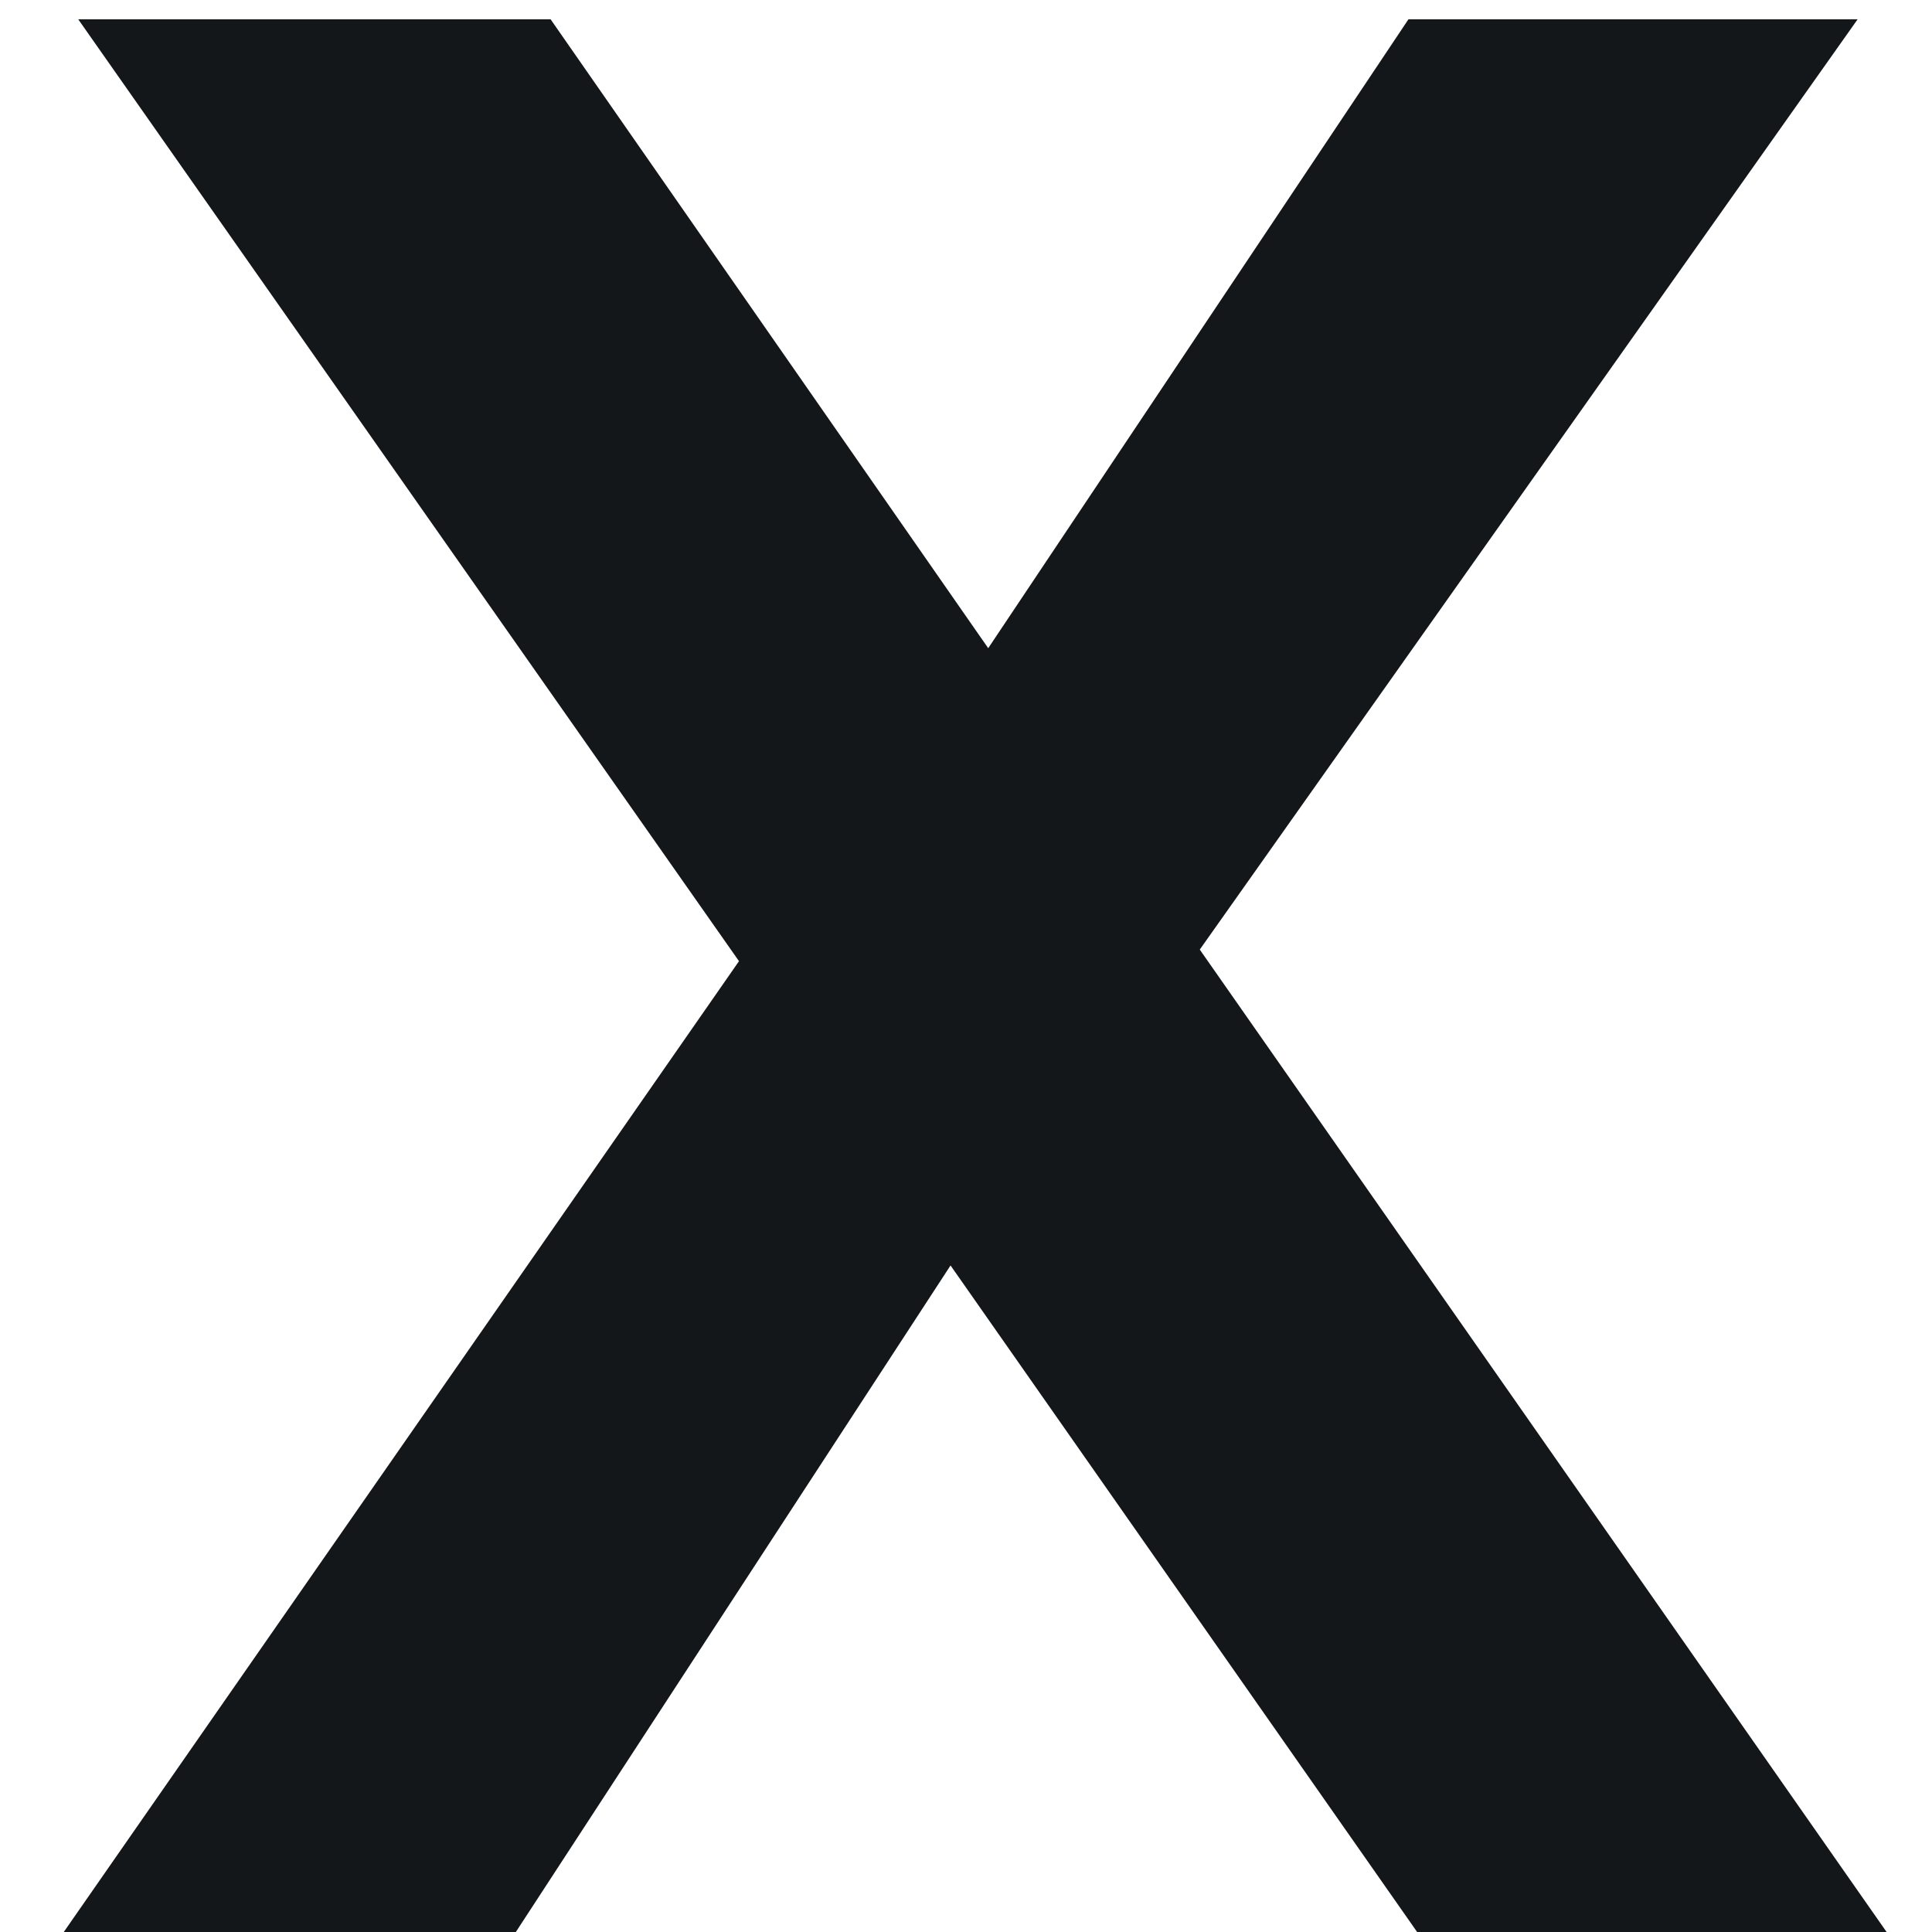 <svg width="16" height="16" viewBox="0 0 16 16" fill="none" xmlns="http://www.w3.org/2000/svg">
<path d="M9.936 7.864L15.384 0.16H11.664L8.184 5.368L4.56 0.16H0.648L6.12 7.96L0.528 16H4.272L7.872 10.48L11.736 16H15.624L9.936 7.864Z" fill="#141719"/>
</svg>

